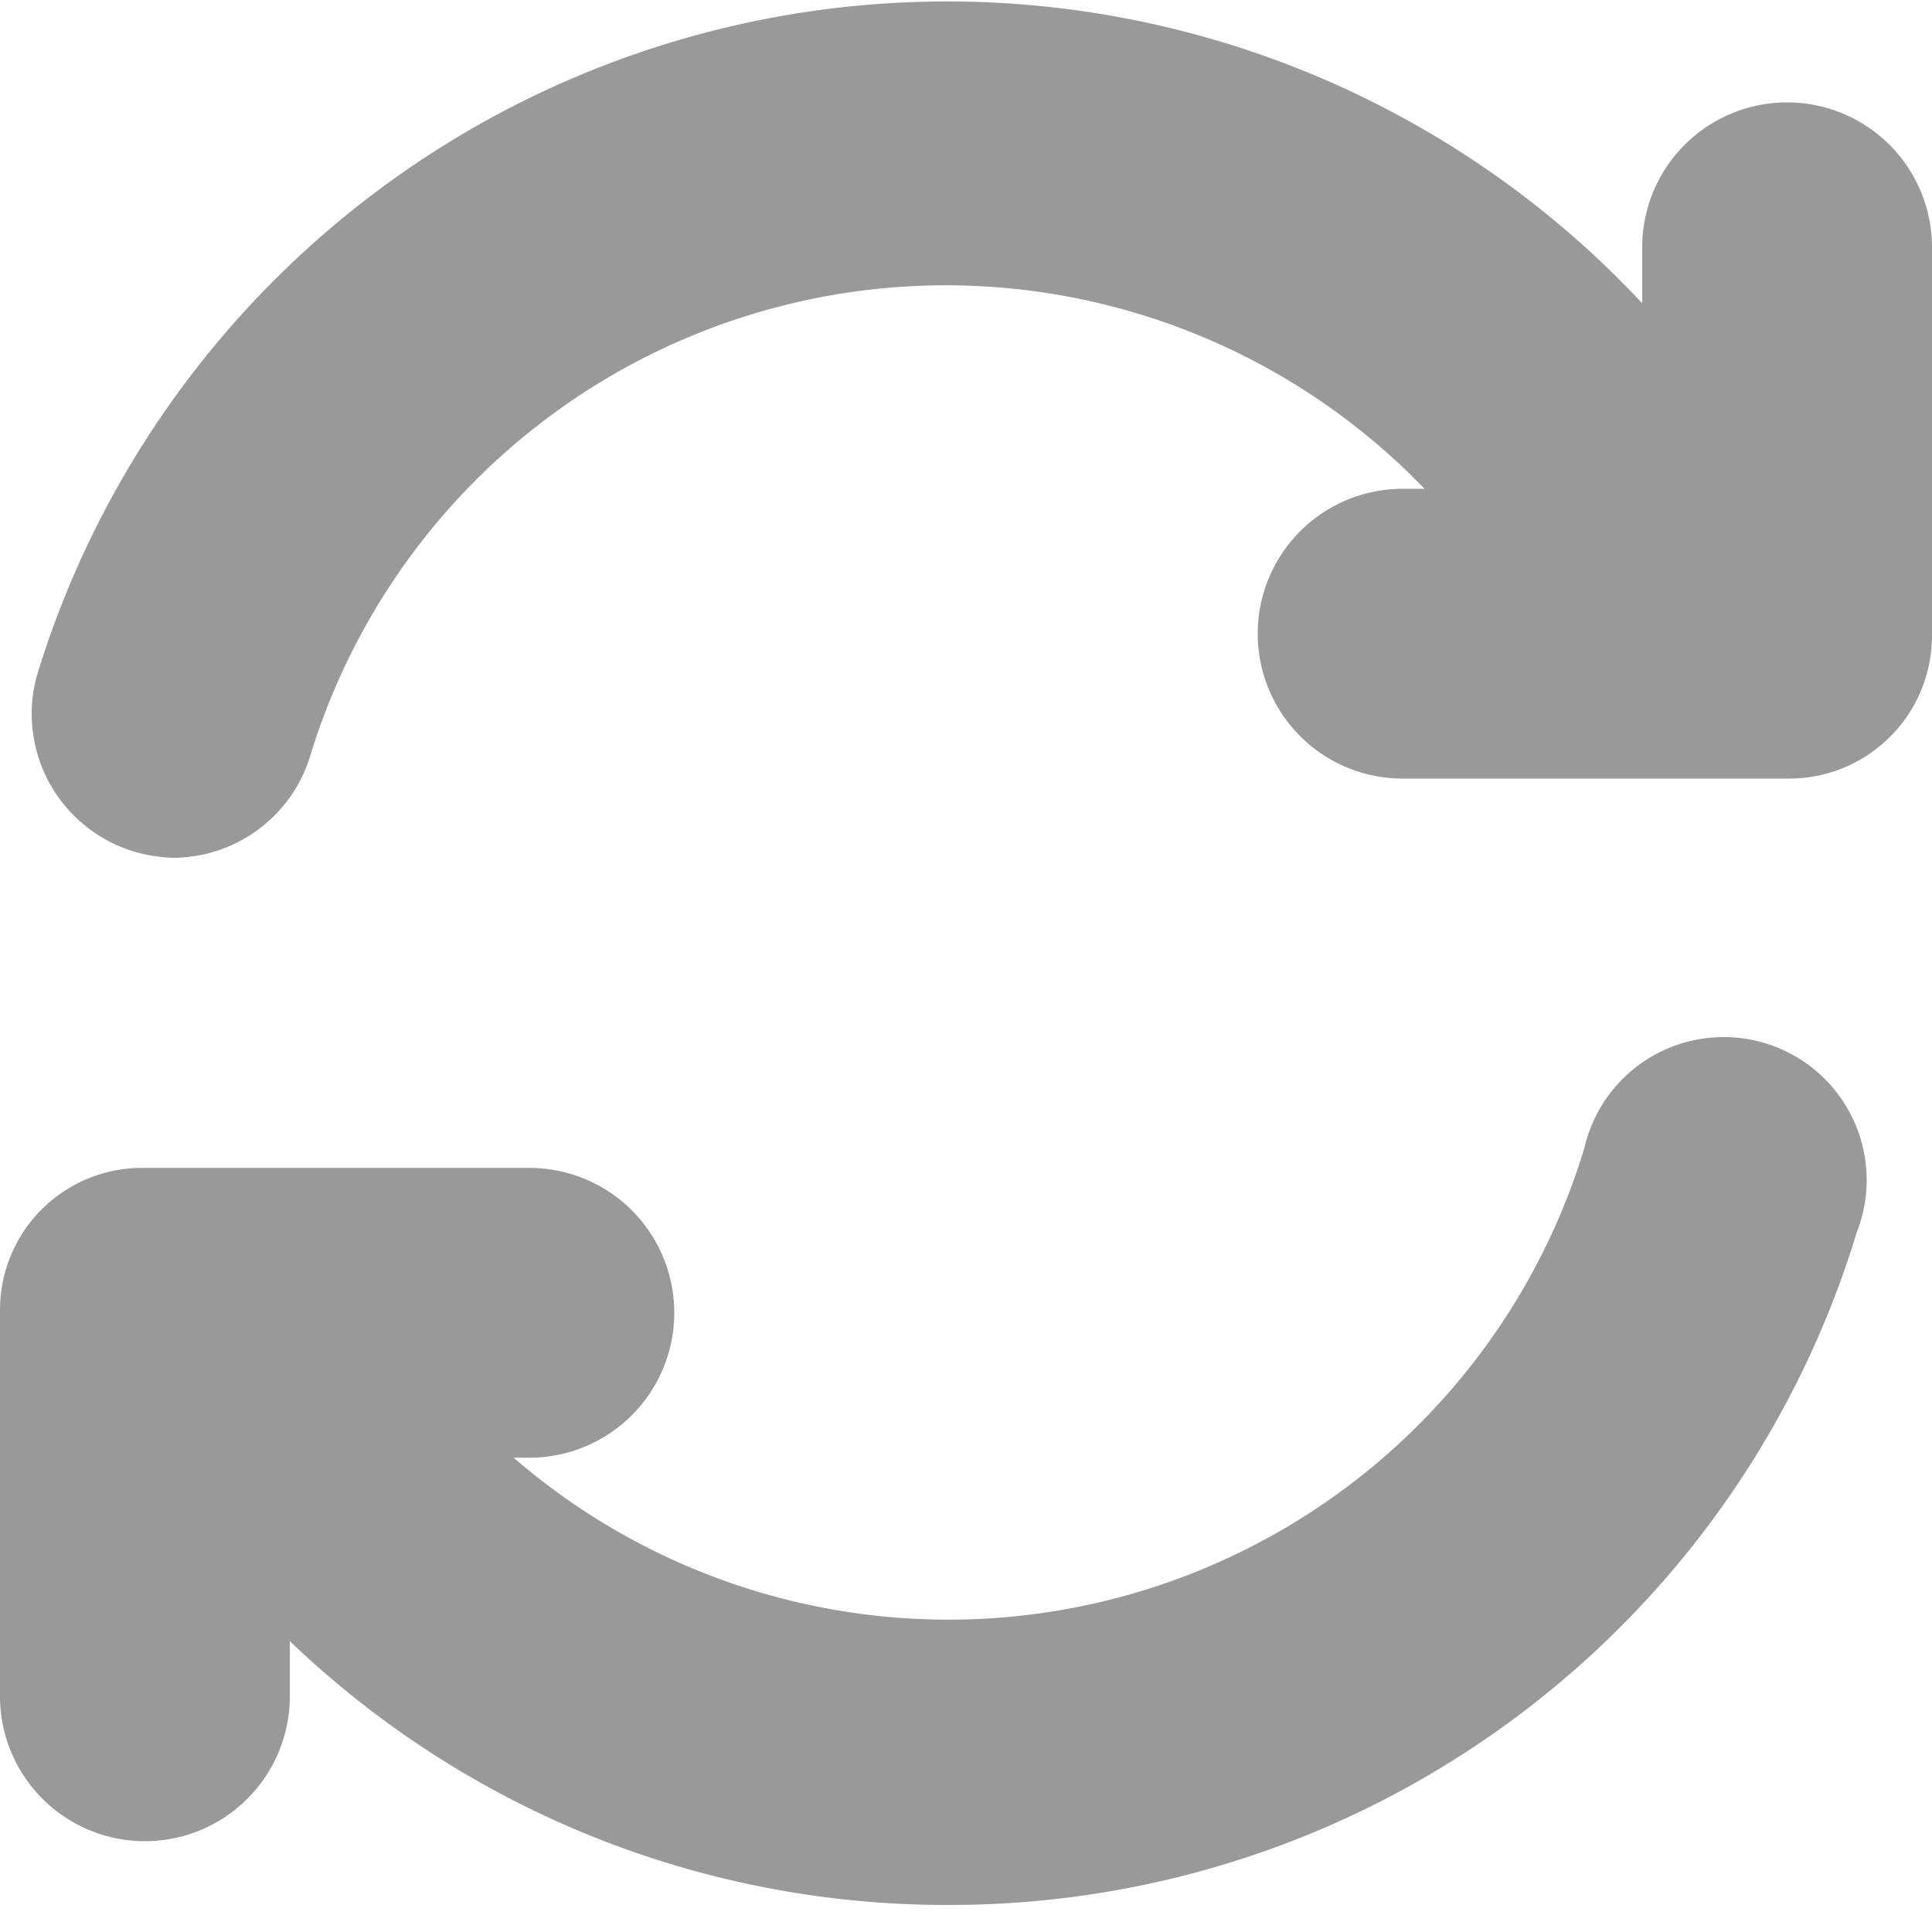 <svg id="圖層_1" data-name="圖層 1" xmlns="http://www.w3.org/2000/svg" viewBox="0 0 20 20"><defs><style>.cls-1{fill:#999;}</style></defs><title>icon_update</title><path class="cls-1" d="M20,6.58a1.48,1.48,0,0,1-1.48,1.48h-4a1.5,1.5,0,1,1,0-3H17V2.56a1.5,1.5,0,1,1,3,0Z"/><path class="cls-1" d="M1.5,19.06A1.5,1.5,0,0,1,0,17.56v-4a1.47,1.47,0,0,1,1.48-1.47h4a1.5,1.5,0,1,1,0,3H3v2.5A1.5,1.5,0,0,1,1.5,19.06Z"/><path class="cls-1" d="M1.8,8.88a1.61,1.61,0,0,1-.43-.07A1.49,1.49,0,0,1,.38,7,9.85,9.85,0,0,1,18.49,5.22a1.48,1.48,0,0,1-2.62,1.39A6.88,6.88,0,0,0,3.21,7.83,1.49,1.49,0,0,1,1.8,8.88Z"/><path class="cls-1" d="M9.81,19.72A9.82,9.82,0,0,1,1.12,14.5a1.48,1.48,0,0,1,2.62-1.39A6.88,6.88,0,0,0,16.4,11.89a1.48,1.48,0,1,1,2.82.87A9.81,9.81,0,0,1,9.81,19.72Z"/></svg>